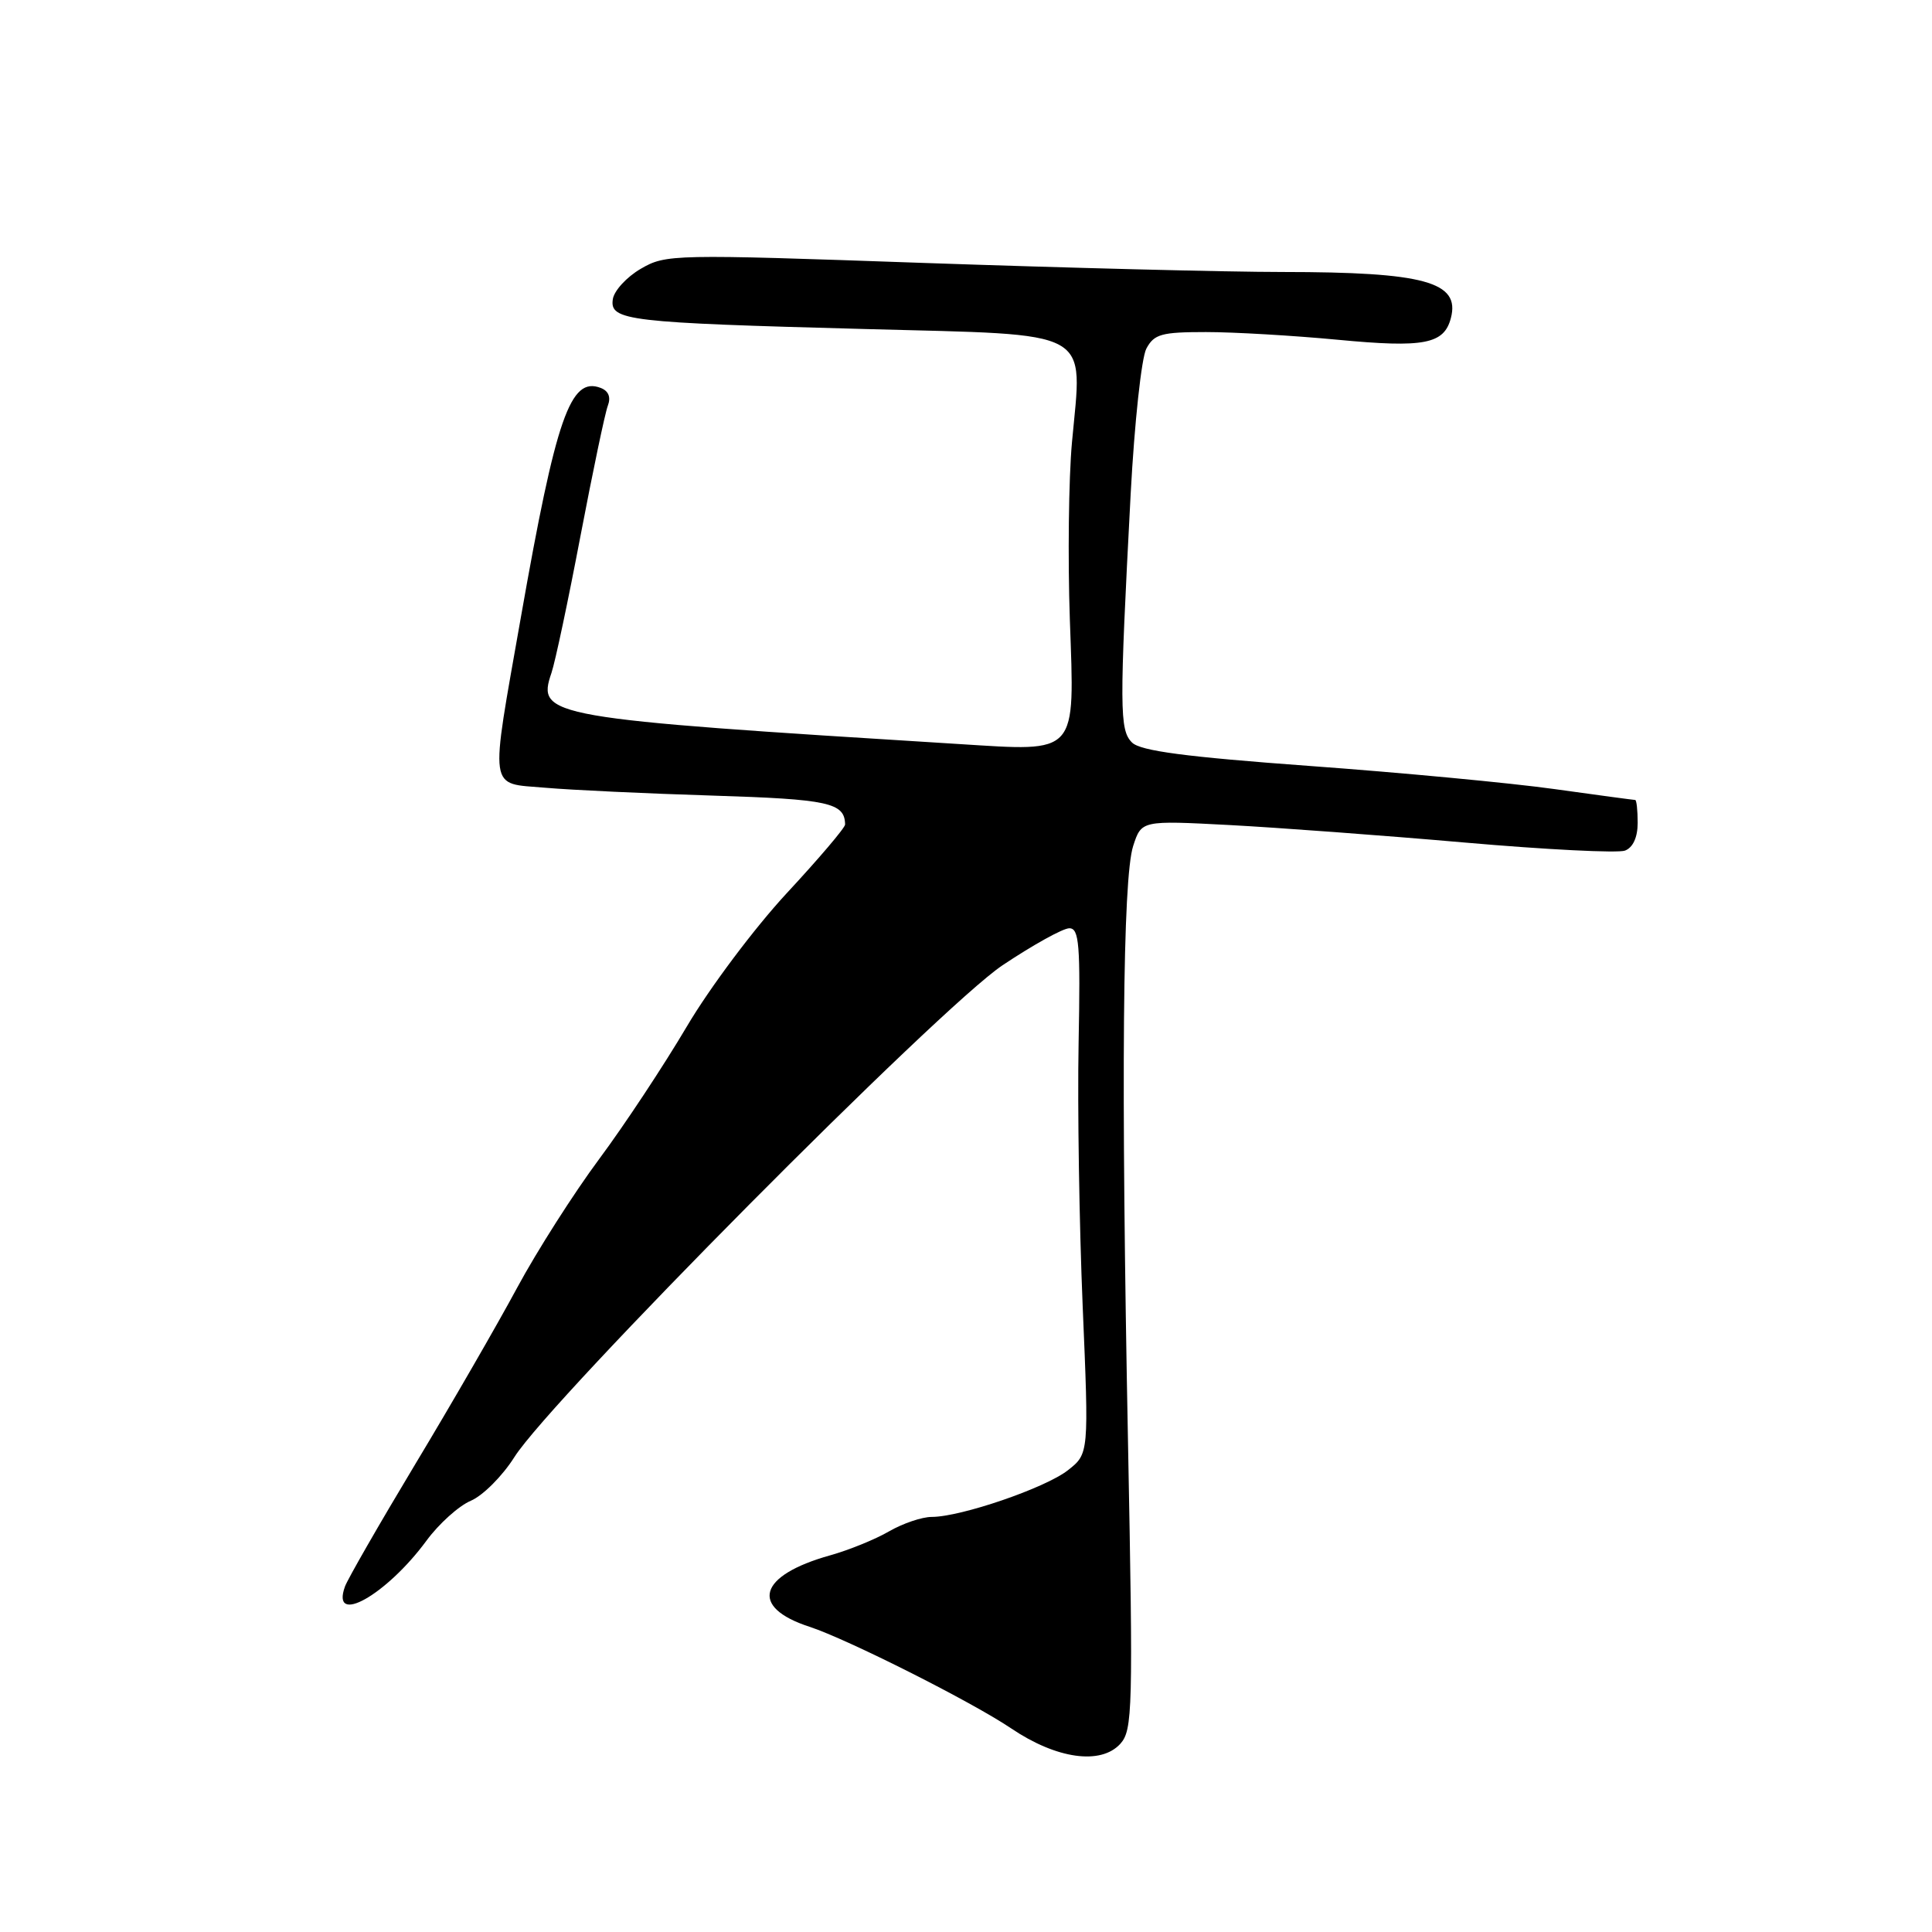 <?xml version="1.0" encoding="UTF-8" standalone="no"?>
<!DOCTYPE svg PUBLIC "-//W3C//DTD SVG 1.1//EN" "http://www.w3.org/Graphics/SVG/1.1/DTD/svg11.dtd" >
<svg xmlns="http://www.w3.org/2000/svg" xmlns:xlink="http://www.w3.org/1999/xlink" version="1.1" viewBox="0 0 256 256">
 <g >
 <path fill="currentColor"
d=" M 148.45 231.06 C 150.08 229.25 150.15 226.57 149.47 191.31 C 148.53 142.87 148.76 116.40 150.15 112.10 C 151.25 108.71 151.25 108.71 162.88 109.32 C 169.27 109.66 183.31 110.70 194.07 111.64 C 204.83 112.58 214.39 113.06 215.32 112.71 C 216.38 112.30 217.00 110.95 217.00 109.03 C 217.00 107.36 216.85 106.00 216.67 106.00 C 216.49 106.00 211.66 105.35 205.92 104.55 C 200.19 103.75 185.60 102.37 173.50 101.49 C 157.08 100.29 151.12 99.50 150.00 98.39 C 148.33 96.74 148.32 93.91 149.82 65.44 C 150.32 56.06 151.25 47.40 151.90 46.19 C 152.93 44.27 153.90 44.00 159.79 44.00 C 163.48 44.00 171.35 44.46 177.27 45.02 C 188.72 46.11 191.35 45.60 192.25 42.14 C 193.50 37.35 188.75 36.05 170.00 36.04 C 162.57 36.04 141.16 35.49 122.40 34.84 C 89.09 33.67 88.23 33.68 84.90 35.62 C 83.03 36.71 81.36 38.53 81.20 39.66 C 80.79 42.49 83.12 42.76 114.70 43.60 C 145.31 44.42 143.43 43.39 142.04 58.63 C 141.60 63.46 141.48 74.02 141.76 82.10 C 142.40 100.18 142.94 99.58 127.08 98.59 C 72.36 95.19 71.09 94.97 73.07 89.17 C 73.57 87.70 75.30 79.52 76.92 71.00 C 78.55 62.47 80.17 54.72 80.54 53.76 C 80.97 52.63 80.64 51.80 79.59 51.40 C 75.58 49.86 73.69 55.26 69.03 81.73 C 64.88 105.29 64.66 103.72 72.25 104.38 C 75.69 104.68 85.66 105.15 94.41 105.42 C 109.82 105.90 111.93 106.36 111.98 109.25 C 111.99 109.67 108.51 113.76 104.25 118.35 C 99.97 122.97 94.04 130.88 91.00 136.03 C 87.97 141.16 82.76 149.05 79.40 153.57 C 76.05 158.08 71.15 165.76 68.52 170.64 C 65.90 175.51 59.83 186.03 55.03 194.00 C 50.24 201.97 46.05 209.27 45.71 210.22 C 43.80 215.52 51.19 211.37 56.50 204.16 C 58.15 201.91 60.80 199.53 62.38 198.86 C 63.97 198.19 66.57 195.59 68.16 193.07 C 73.07 185.31 124.50 133.50 132.83 127.91 C 136.87 125.21 140.85 123.00 141.69 123.00 C 143.00 123.00 143.17 125.13 142.92 138.25 C 142.76 146.64 143.01 162.30 143.46 173.06 C 144.29 192.62 144.29 192.62 141.51 194.81 C 138.53 197.16 127.31 201.00 123.45 201.00 C 122.17 201.00 119.63 201.86 117.81 202.91 C 115.99 203.97 112.47 205.40 110.00 206.09 C 100.48 208.75 99.26 212.95 107.25 215.55 C 112.29 217.20 128.79 225.51 134.00 229.03 C 140.00 233.08 145.87 233.90 148.45 231.06 Z "/>
</g>
</svg>